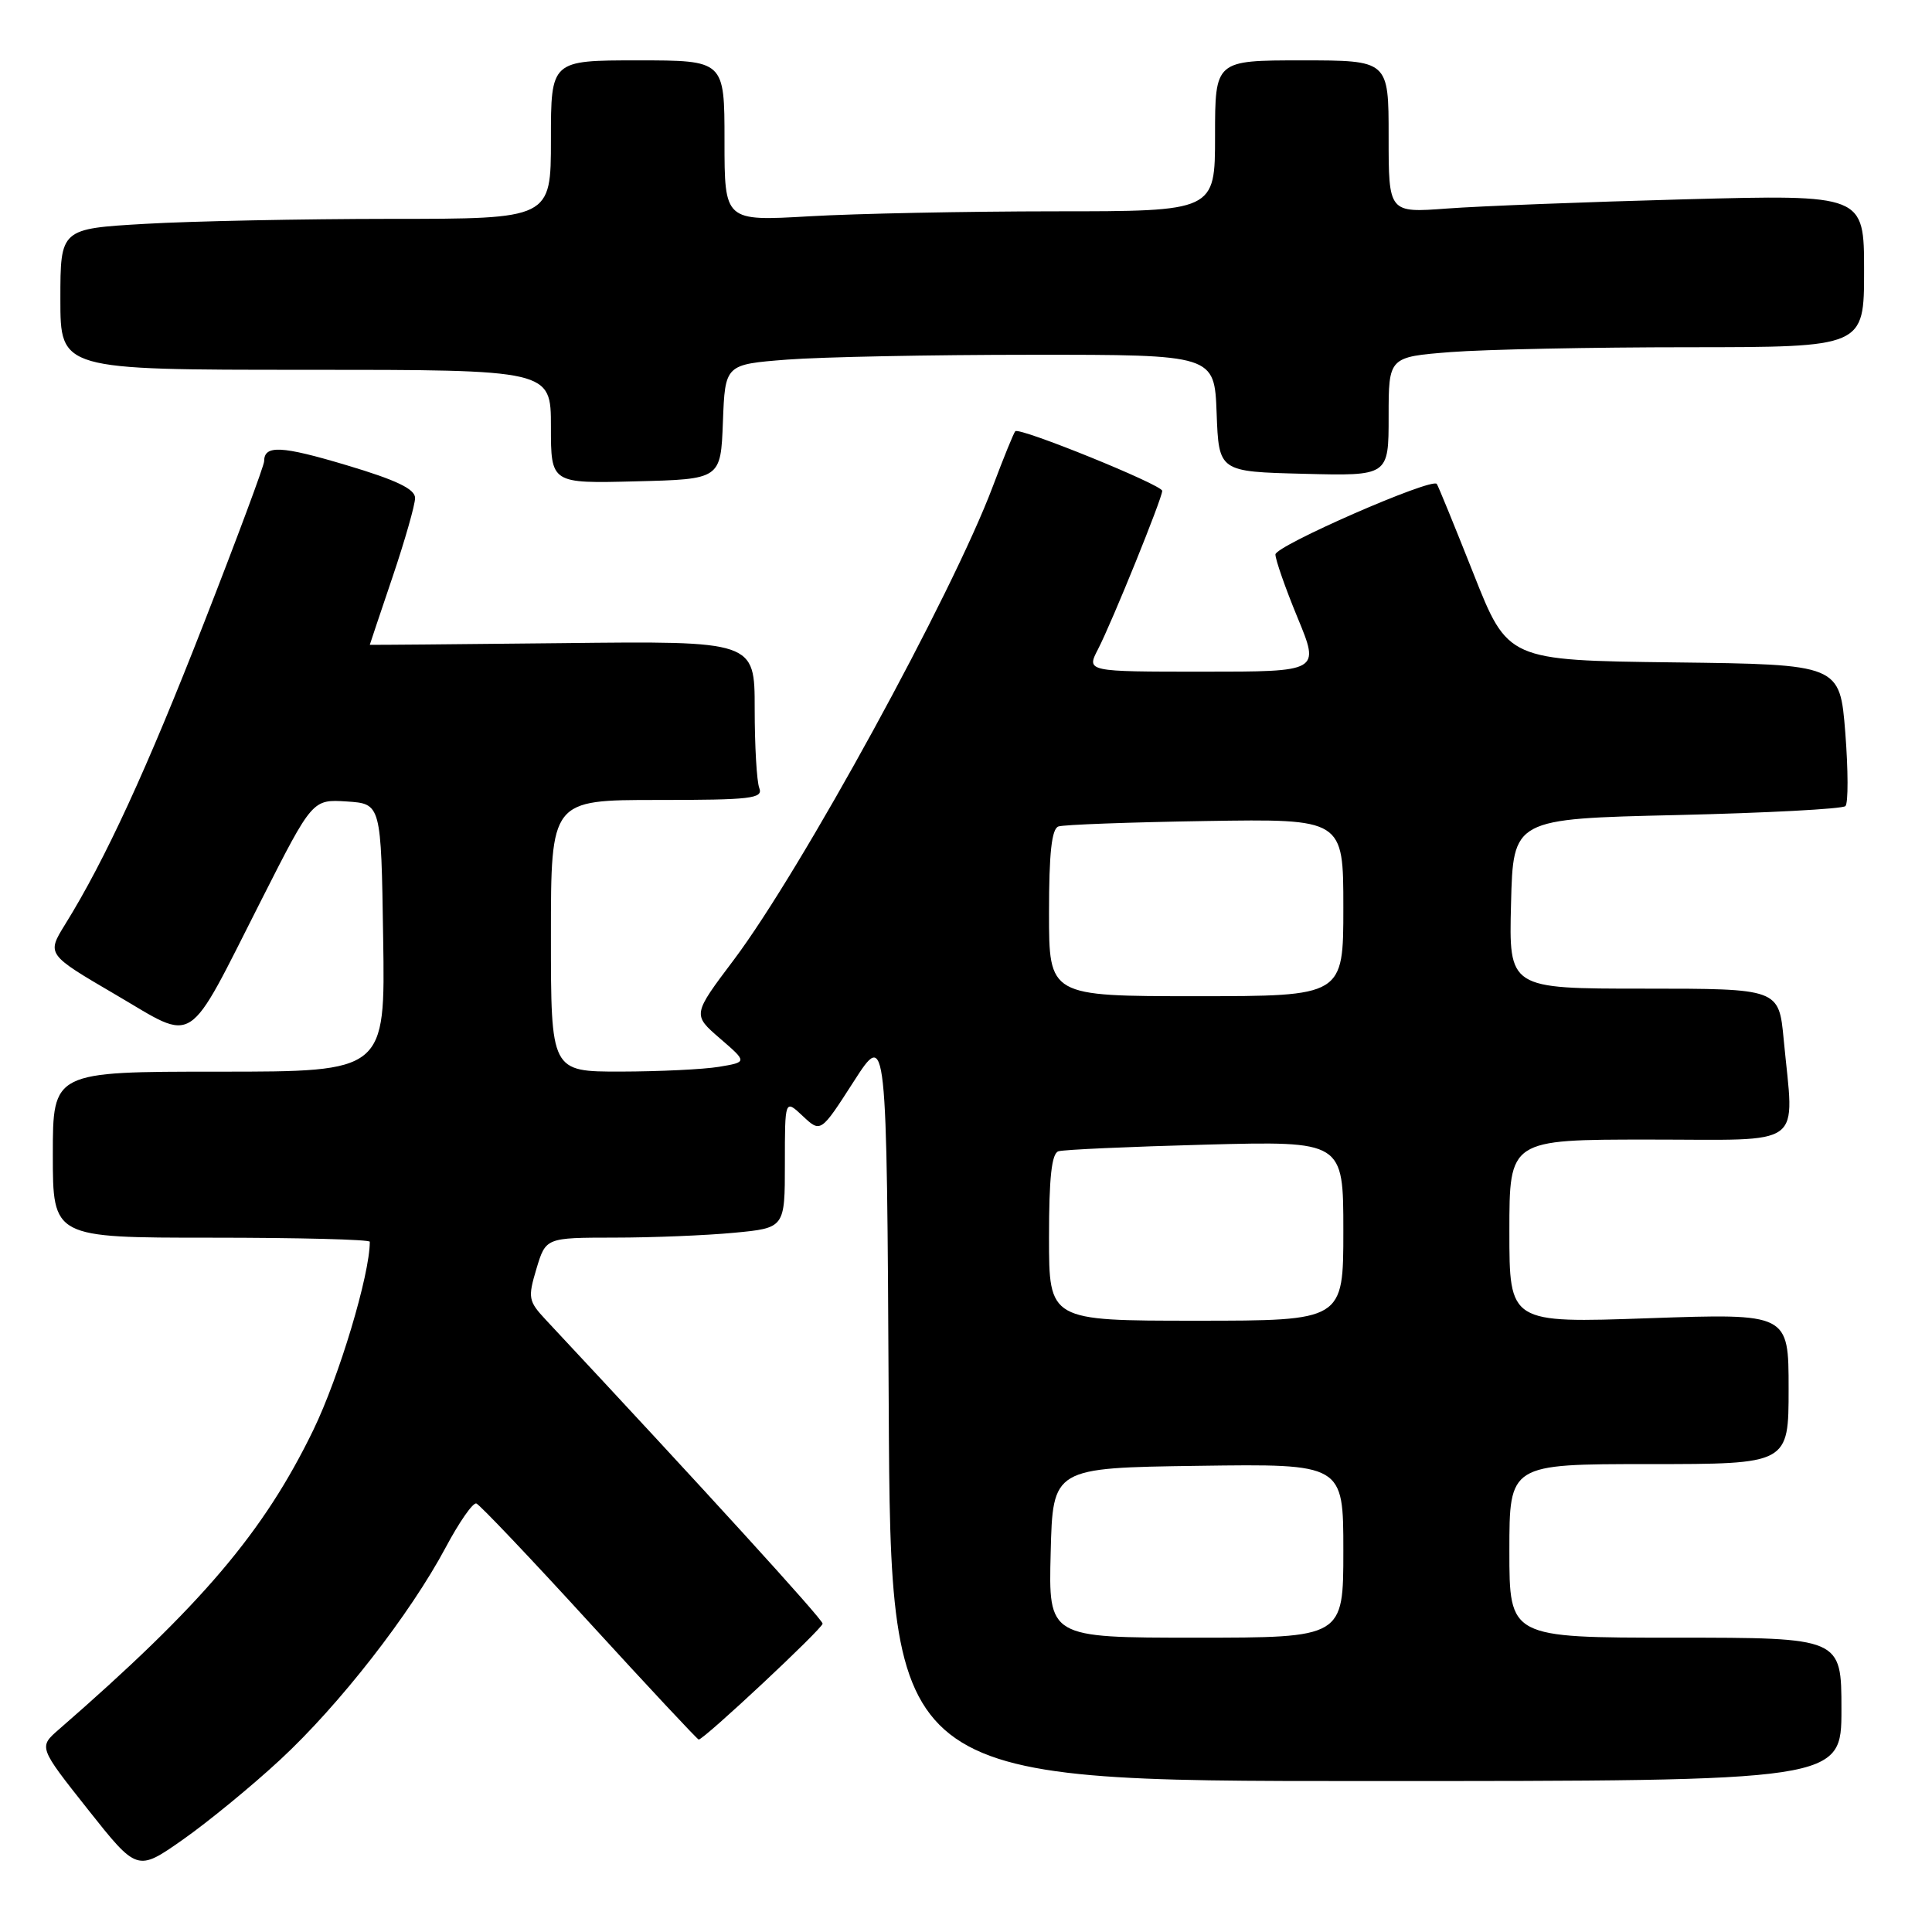 <?xml version="1.0" encoding="UTF-8" standalone="no"?>
<!DOCTYPE svg PUBLIC "-//W3C//DTD SVG 1.1//EN" "http://www.w3.org/Graphics/SVG/1.1/DTD/svg11.dtd" >
<svg xmlns="http://www.w3.org/2000/svg" xmlns:xlink="http://www.w3.org/1999/xlink" version="1.1" viewBox="0 0 256 256">
 <g >
 <path fill="currentColor"
d=" M 37.13 233.17 C 44.97 225.91 54.34 213.89 59.07 205.02 C 60.85 201.68 62.67 199.06 63.12 199.22 C 63.56 199.37 70.31 206.47 78.10 215.00 C 85.90 223.53 92.42 230.50 92.58 230.50 C 93.28 230.50 109.00 215.79 109.00 215.14 C 109.00 214.56 93.39 197.43 72.31 174.87 C 70.01 172.40 69.93 171.97 71.08 168.12 C 72.32 164.00 72.32 164.00 81.41 163.99 C 86.41 163.99 93.54 163.70 97.25 163.35 C 104.00 162.71 104.00 162.71 104.00 154.18 C 104.00 145.65 104.00 145.65 106.37 147.88 C 108.75 150.11 108.75 150.11 113.12 143.31 C 117.50 136.50 117.50 136.50 117.76 186.25 C 118.02 236.00 118.02 236.00 181.01 236.00 C 244.00 236.00 244.00 236.00 244.00 226.50 C 244.00 217.00 244.00 217.00 222.00 217.00 C 200.00 217.00 200.00 217.00 200.00 205.50 C 200.00 194.00 200.00 194.00 218.50 194.00 C 237.00 194.00 237.00 194.00 237.00 184.01 C 237.00 174.03 237.00 174.03 218.50 174.67 C 200.00 175.32 200.00 175.32 200.00 163.16 C 200.00 151.00 200.00 151.00 218.50 151.00 C 239.52 151.00 237.73 152.33 236.35 137.75 C 235.71 131.00 235.71 131.00 217.82 131.00 C 199.93 131.00 199.93 131.00 200.22 119.75 C 200.50 108.50 200.50 108.50 222.17 108.00 C 234.09 107.72 244.15 107.19 244.53 106.81 C 244.91 106.42 244.90 102.05 244.51 97.07 C 243.79 88.04 243.79 88.04 221.79 87.77 C 199.79 87.50 199.79 87.50 195.24 76.00 C 192.73 69.67 190.55 64.33 190.38 64.12 C 189.70 63.27 169.00 72.32 169.00 73.47 C 169.00 74.16 170.32 77.94 171.94 81.86 C 174.89 89.00 174.89 89.00 159.42 89.00 C 143.95 89.00 143.95 89.00 145.49 86.03 C 147.35 82.43 154.00 66.03 154.00 65.04 C 154.00 64.25 135.09 56.57 134.53 57.14 C 134.33 57.34 132.99 60.63 131.55 64.46 C 126.16 78.79 106.21 115.24 97.23 127.19 C 91.76 134.45 91.76 134.45 95.39 137.59 C 99.03 140.73 99.03 140.73 95.26 141.36 C 93.19 141.70 87.34 141.98 82.25 141.99 C 73.00 142.00 73.00 142.00 73.00 124.00 C 73.00 106.00 73.00 106.00 87.11 106.00 C 99.56 106.00 101.14 105.81 100.61 104.42 C 100.27 103.55 100.00 98.81 100.00 93.89 C 100.00 84.93 100.00 84.93 74.50 85.22 C 60.47 85.37 49.00 85.47 49.00 85.44 C 49.00 85.40 50.35 81.38 52.00 76.50 C 53.65 71.62 55.00 66.89 55.00 65.99 C 55.00 64.80 52.55 63.62 45.95 61.65 C 37.27 59.05 35.00 58.94 35.00 61.12 C 35.00 61.68 31.43 71.28 27.06 82.46 C 19.45 101.96 13.94 113.93 8.64 122.47 C 6.18 126.45 6.18 126.45 15.29 131.78 C 26.15 138.13 24.52 139.18 34.66 119.20 C 41.40 105.91 41.40 105.91 45.95 106.20 C 50.50 106.50 50.50 106.50 50.77 124.25 C 51.05 142.00 51.05 142.00 29.02 142.00 C 7.00 142.00 7.00 142.00 7.00 153.00 C 7.00 164.00 7.00 164.00 28.00 164.00 C 39.55 164.00 49.00 164.24 49.00 164.54 C 49.00 168.91 44.94 182.43 41.51 189.50 C 34.94 203.03 26.73 212.69 7.80 229.16 C 5.11 231.50 5.11 231.50 11.64 239.75 C 18.18 248.00 18.18 248.00 24.23 243.76 C 27.56 241.42 33.37 236.66 37.13 233.17 Z  M 95.79 55.90 C 96.08 48.29 96.08 48.29 104.29 47.65 C 108.81 47.30 123.39 47.01 136.71 47.01 C 160.92 47.00 160.92 47.00 161.21 54.75 C 161.50 62.50 161.50 62.50 172.75 62.78 C 184.00 63.07 184.00 63.07 184.00 55.18 C 184.00 47.30 184.00 47.30 192.25 46.65 C 196.79 46.30 210.96 46.01 223.75 46.01 C 247.00 46.00 247.00 46.00 247.00 35.89 C 247.00 25.78 247.00 25.78 223.25 26.41 C 210.19 26.76 196.01 27.31 191.75 27.63 C 184.00 28.21 184.00 28.21 184.00 18.10 C 184.00 8.00 184.00 8.00 172.50 8.00 C 161.00 8.00 161.00 8.00 161.00 18.00 C 161.00 28.00 161.00 28.00 139.75 28.00 C 128.06 28.01 113.44 28.30 107.25 28.66 C 96.00 29.31 96.00 29.31 96.00 18.65 C 96.00 8.00 96.00 8.00 84.50 8.00 C 73.00 8.00 73.00 8.00 73.00 18.50 C 73.00 29.00 73.00 29.00 51.75 29.00 C 40.06 29.01 25.44 29.30 19.25 29.66 C 8.00 30.31 8.00 30.31 8.00 39.65 C 8.00 49.00 8.00 49.00 40.50 49.00 C 73.00 49.00 73.00 49.00 73.00 56.53 C 73.00 64.07 73.00 64.07 84.25 63.78 C 95.50 63.50 95.50 63.50 95.79 55.90 Z  M 139.22 205.75 C 139.50 194.50 139.50 194.50 158.75 194.23 C 178.00 193.96 178.00 193.96 178.00 205.48 C 178.00 217.00 178.00 217.00 158.47 217.00 C 138.93 217.00 138.93 217.00 139.22 205.75 Z  M 139.00 163.97 C 139.00 156.02 139.35 152.83 140.25 152.55 C 140.94 152.33 149.71 151.94 159.75 151.67 C 178.00 151.19 178.00 151.19 178.00 163.09 C 178.00 175.00 178.00 175.00 158.50 175.00 C 139.00 175.00 139.00 175.00 139.00 163.97 Z  M 139.00 120.97 C 139.00 113.04 139.35 109.82 140.25 109.51 C 140.94 109.27 149.71 108.95 159.75 108.79 C 178.00 108.50 178.00 108.50 178.00 120.25 C 178.00 132.00 178.00 132.00 158.50 132.00 C 139.00 132.00 139.00 132.00 139.00 120.97 Z "/>
</g>
</svg>